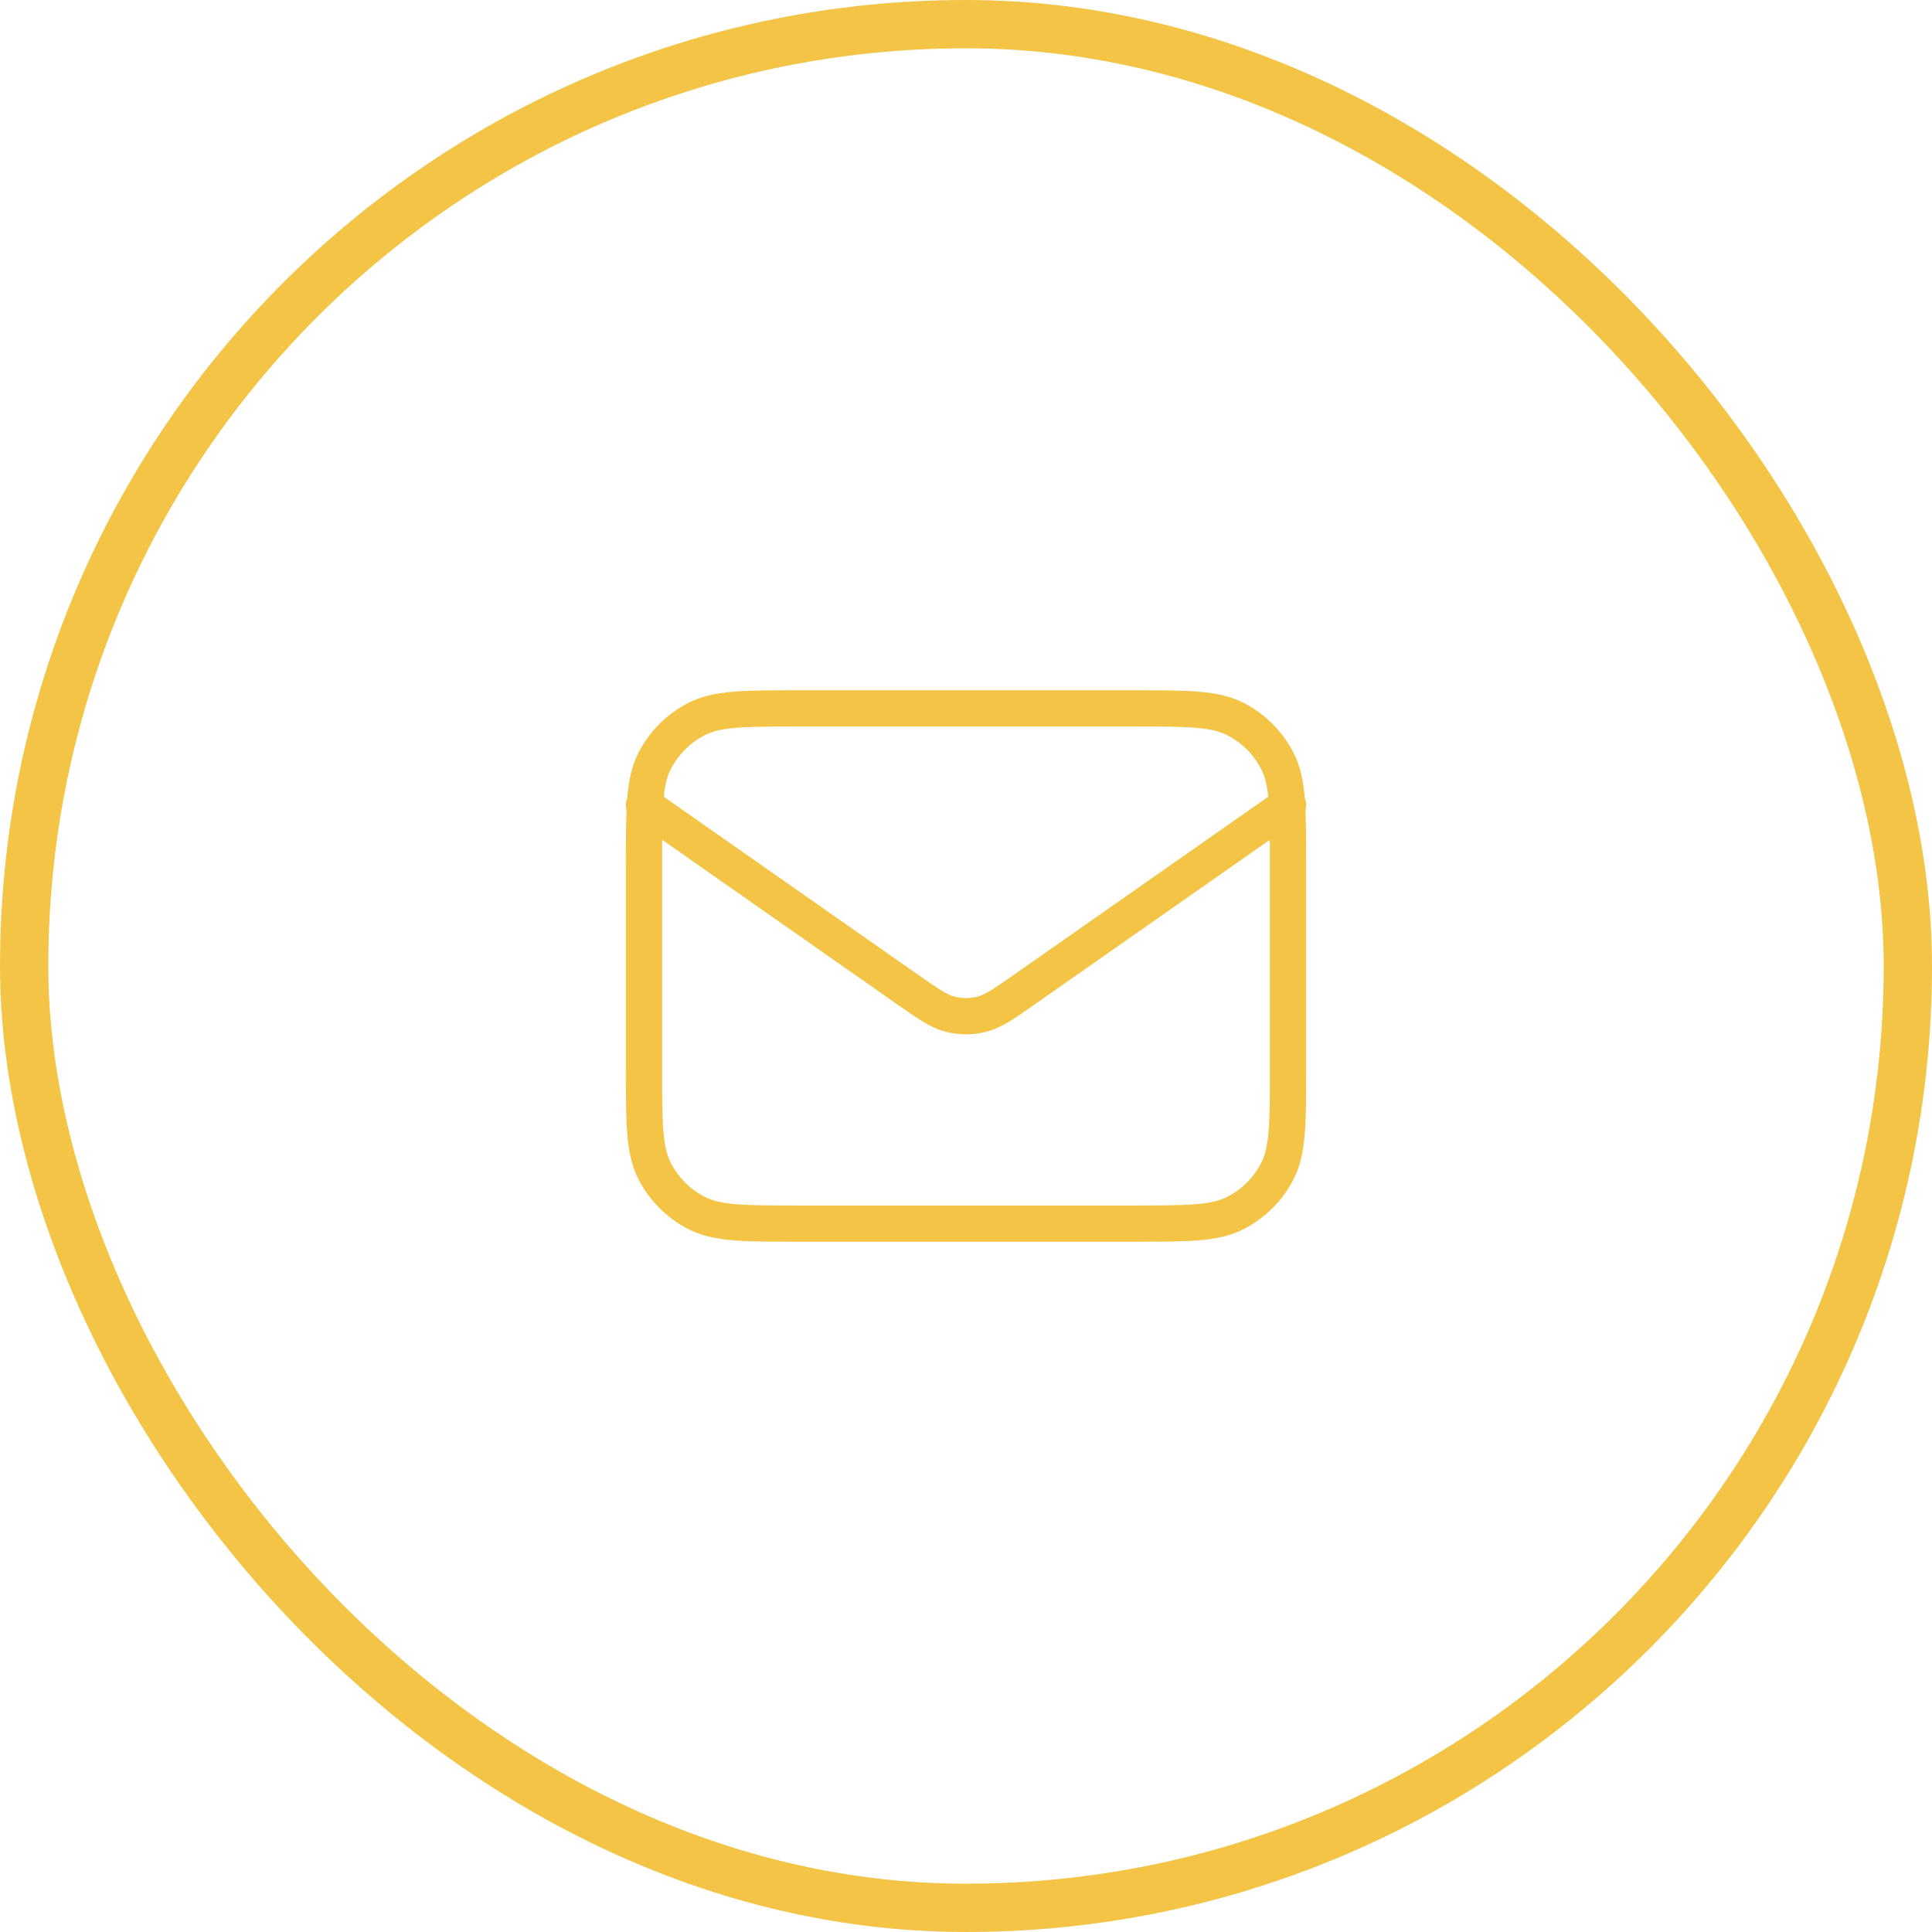 <svg xmlns="http://www.w3.org/2000/svg" width="80" height="80" viewBox="0 0 80 80" fill="none">
<rect x="1" y="1" width="78" height="78" rx="39" stroke="#F3C446" stroke-width="2"/>
<path d="M26.667 33.333L37.554 40.954C38.435 41.571 38.876 41.88 39.355 41.999C39.779 42.105 40.222 42.105 40.645 41.999C41.125 41.88 41.566 41.571 42.447 40.954L53.334 33.333M33.067 50.667H46.934C49.174 50.667 50.294 50.667 51.15 50.231C51.902 49.847 52.514 49.235 52.898 48.483C53.334 47.627 53.334 46.507 53.334 44.267V35.733C53.334 33.493 53.334 32.373 52.898 31.517C52.514 30.765 51.902 30.153 51.15 29.769C50.294 29.333 49.174 29.333 46.934 29.333H33.067C30.827 29.333 29.707 29.333 28.851 29.769C28.098 30.153 27.486 30.765 27.103 31.517C26.667 32.373 26.667 33.493 26.667 35.733V44.267C26.667 46.507 26.667 47.627 27.103 48.483C27.486 49.235 28.098 49.847 28.851 50.231C29.707 50.667 30.827 50.667 33.067 50.667Z" stroke="#F3C446" stroke-width="1.5" stroke-linecap="round" stroke-linejoin="round"/>
</svg>